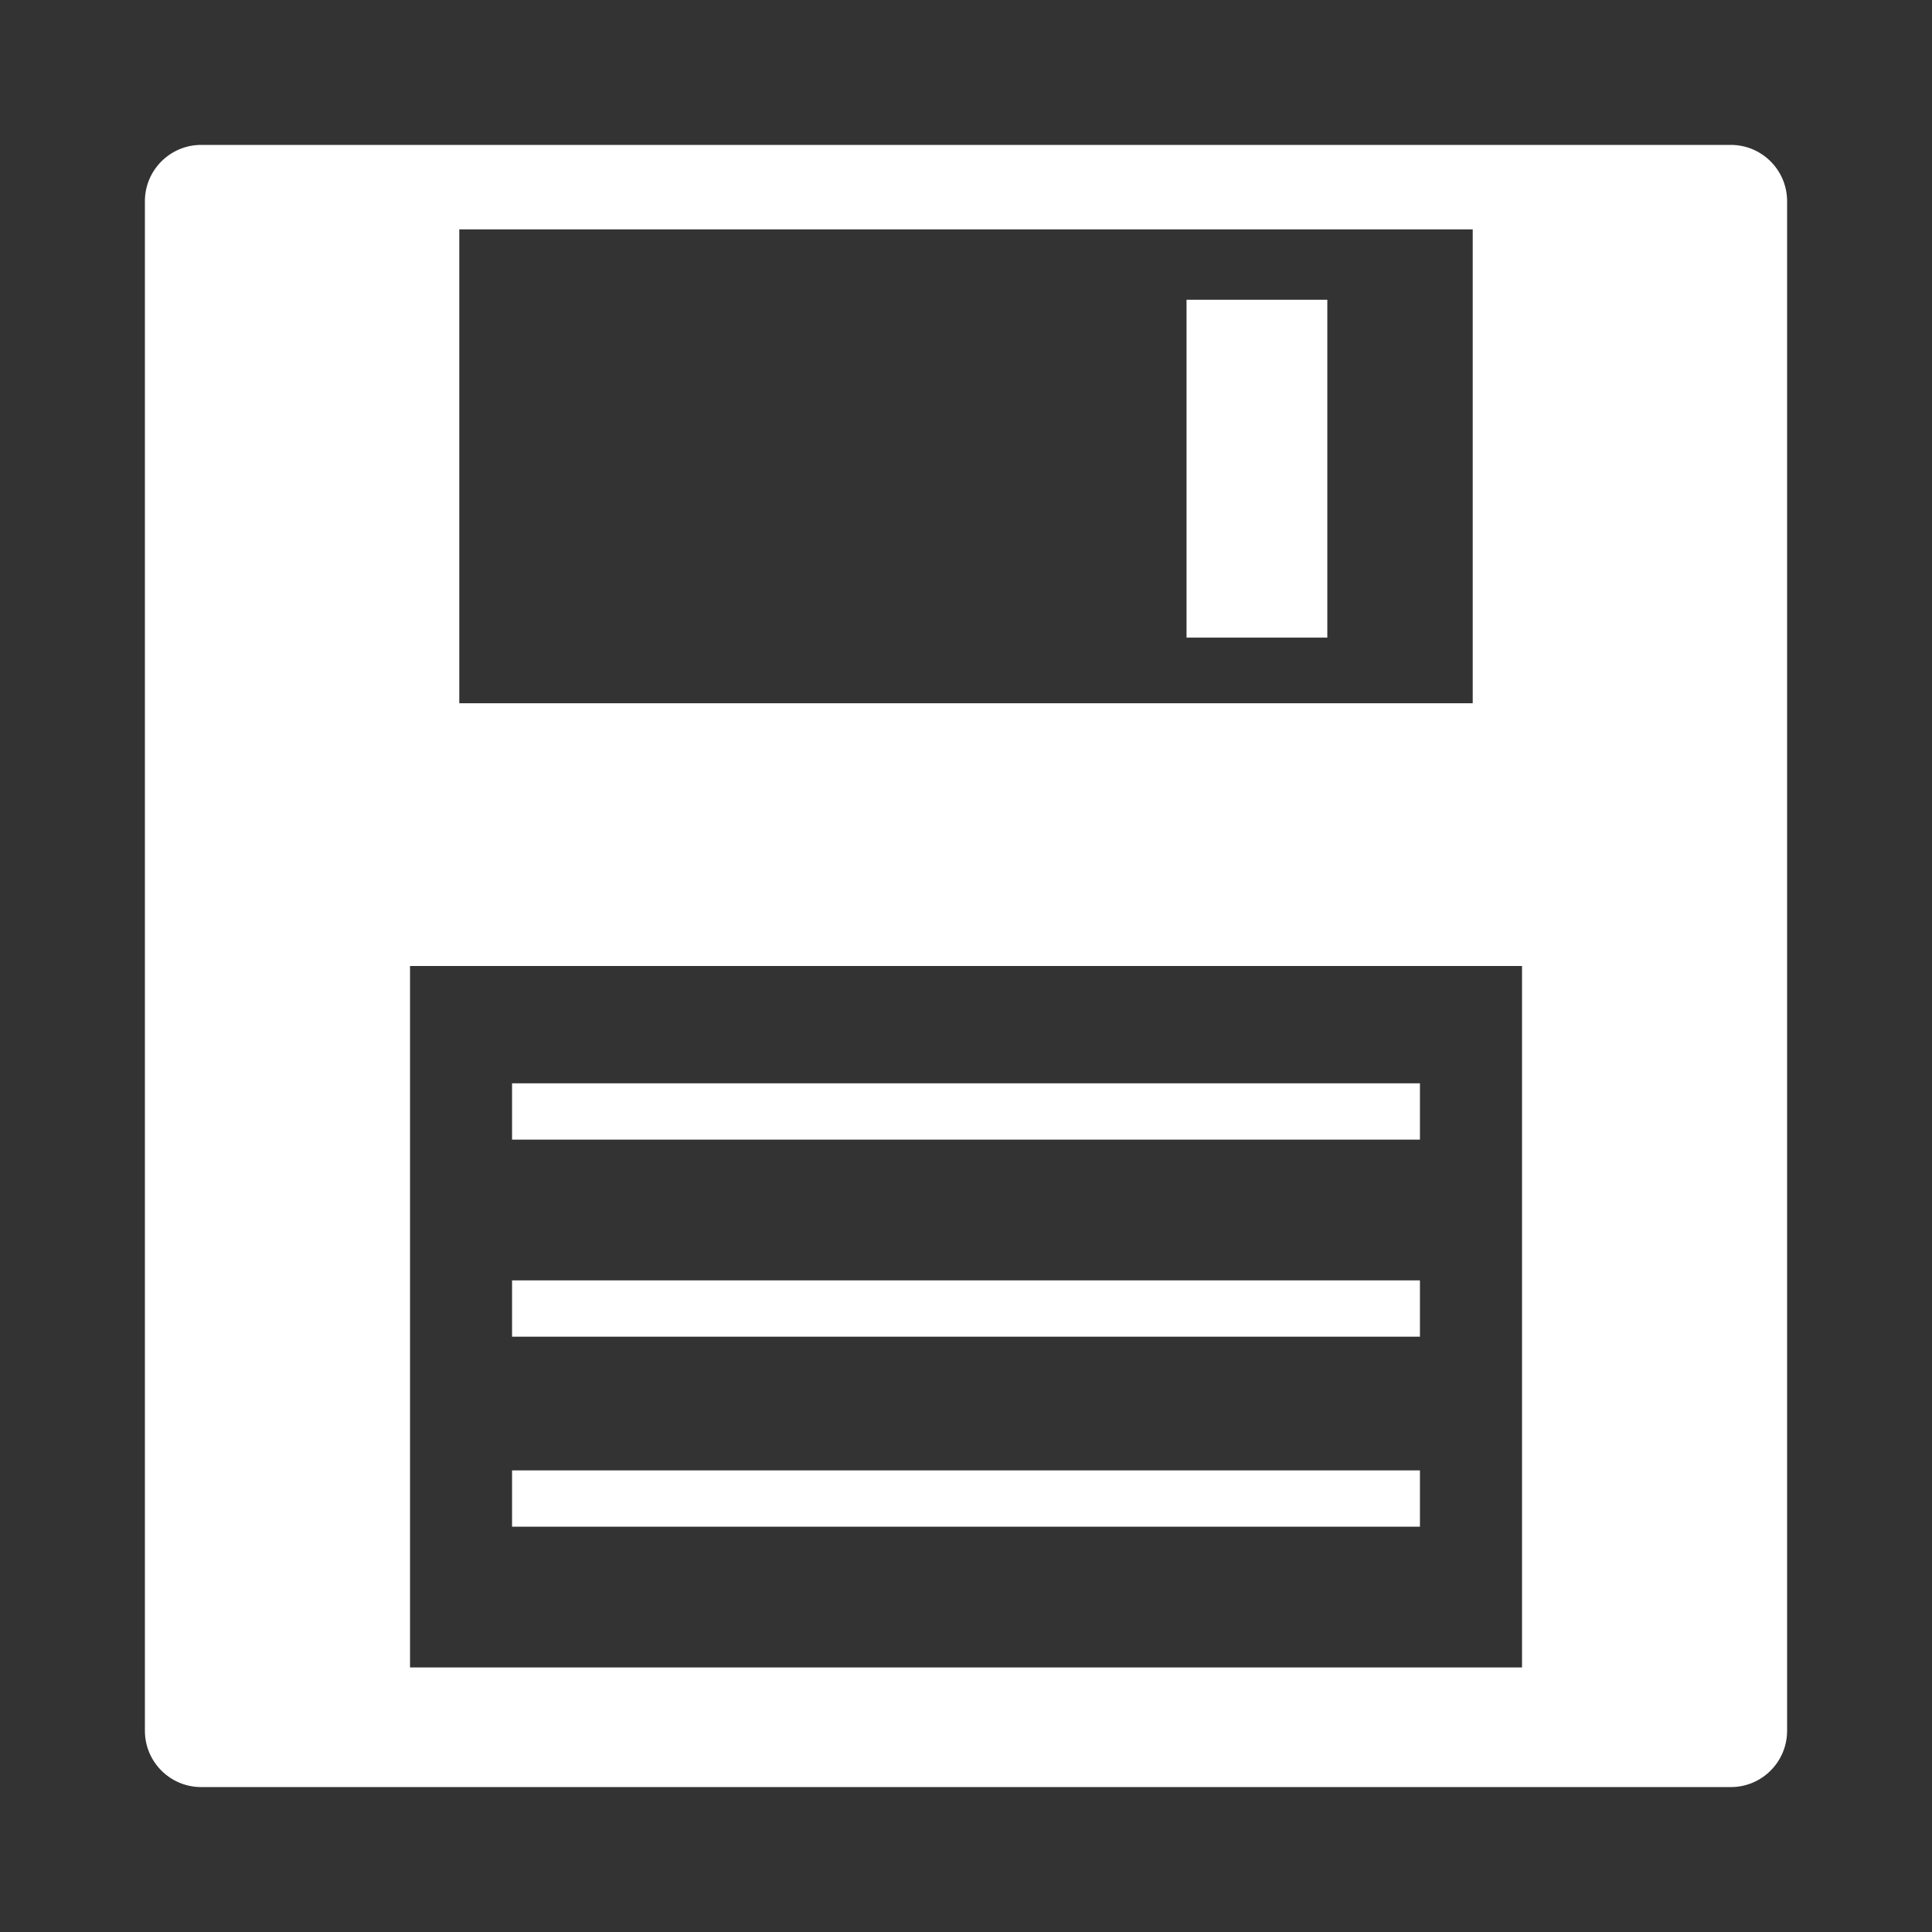 <?xml version="1.0" encoding="UTF-8" standalone="no"?>
<!-- Generator: Adobe Illustrator 16.0.0, SVG Export Plug-In . SVG Version: 6.00 Build 0)  -->

<svg
   xmlns:dc="http://purl.org/dc/elements/1.1/"
   xmlns:cc="http://creativecommons.org/ns#"
   xmlns:rdf="http://www.w3.org/1999/02/22-rdf-syntax-ns#"
   xmlns:svg="http://www.w3.org/2000/svg"
   xmlns="http://www.w3.org/2000/svg"
   xmlns:sodipodi="http://sodipodi.sourceforge.net/DTD/sodipodi-0.dtd"
   xmlns:inkscape="http://www.inkscape.org/namespaces/inkscape"
   version="1.1"
   id="Layer_1"
   x="0px"
   y="0px"
   width="100"
   height="100"
   viewBox="0 0 100 100"
   enable-background="new 0 0 100 100"
   xml:space="preserve"
   inkscape:version="0.48.5 r10040"
   sodipodi:docname="floppy13.svg"><rect x="0" y="0" width="100" height="100" fill="#333333" stroke="none"/><defs
   id="defs5108" /><sodipodi:namedview
   pagecolor="#ffffff"
   bordercolor="#666666"
   borderopacity="1"
   objecttolerance="10"
   gridtolerance="10"
   guidetolerance="10"
   inkscape:pageopacity="0"
   inkscape:pageshadow="2"
   inkscape:window-width="1920"
   inkscape:window-height="1178"
   id="namedview5106"
   showgrid="false"
   fit-margin-top="0"
   fit-margin-left="0"
   fit-margin-right="0"
   fit-margin-bottom="0"
   inkscape:zoom="2.36"
   inkscape:cx="-15.677966"
   inkscape:cy="50.423729"
   inkscape:window-x="-8"
   inkscape:window-y="-8"
   inkscape:window-maximized="1"
   inkscape:current-layer="Layer_1" />
<path
   d="M 89.586,7.5 H 10.414 c -1.609,0 -2.914,1.306 -2.914,2.914 v 79.171 c 0,1.609 1.306,2.914 2.914,2.914 H 89.586 C 91.194,92.5 92.5,91.194 92.5,89.586 V 10.414 C 92.5,8.806 91.194,7.5 89.586,7.5 z m -65.814,4.373 H 76.228 V 36.401 H 23.772 V 11.873 z M 78.78,86.307 H 21.223 V 50 H 78.78 V 86.307 z M 61.415,15.516 h 7.287 V 33.003 H 61.415 V 15.516 z M 73.496,58.986 H 26.504 v -2.914 h 46.992 v 2.914 z m 0,10.2 H 26.504 v -2.914 h 46.992 v 2.914 z m 0,9.836 H 26.504 V 76.107 h 46.992 v 2.914 z"
   id="path5104"
   inkscape:connector-curvature="0"
   style="fill:#ffffff;fill-opacity:1" />
<rect
   style="fill:#ffffff;fill-opacity:0;stroke:none"
   id="rect5112"
   width="100"
   height="100"
   x="0"
   y="0" /></svg>